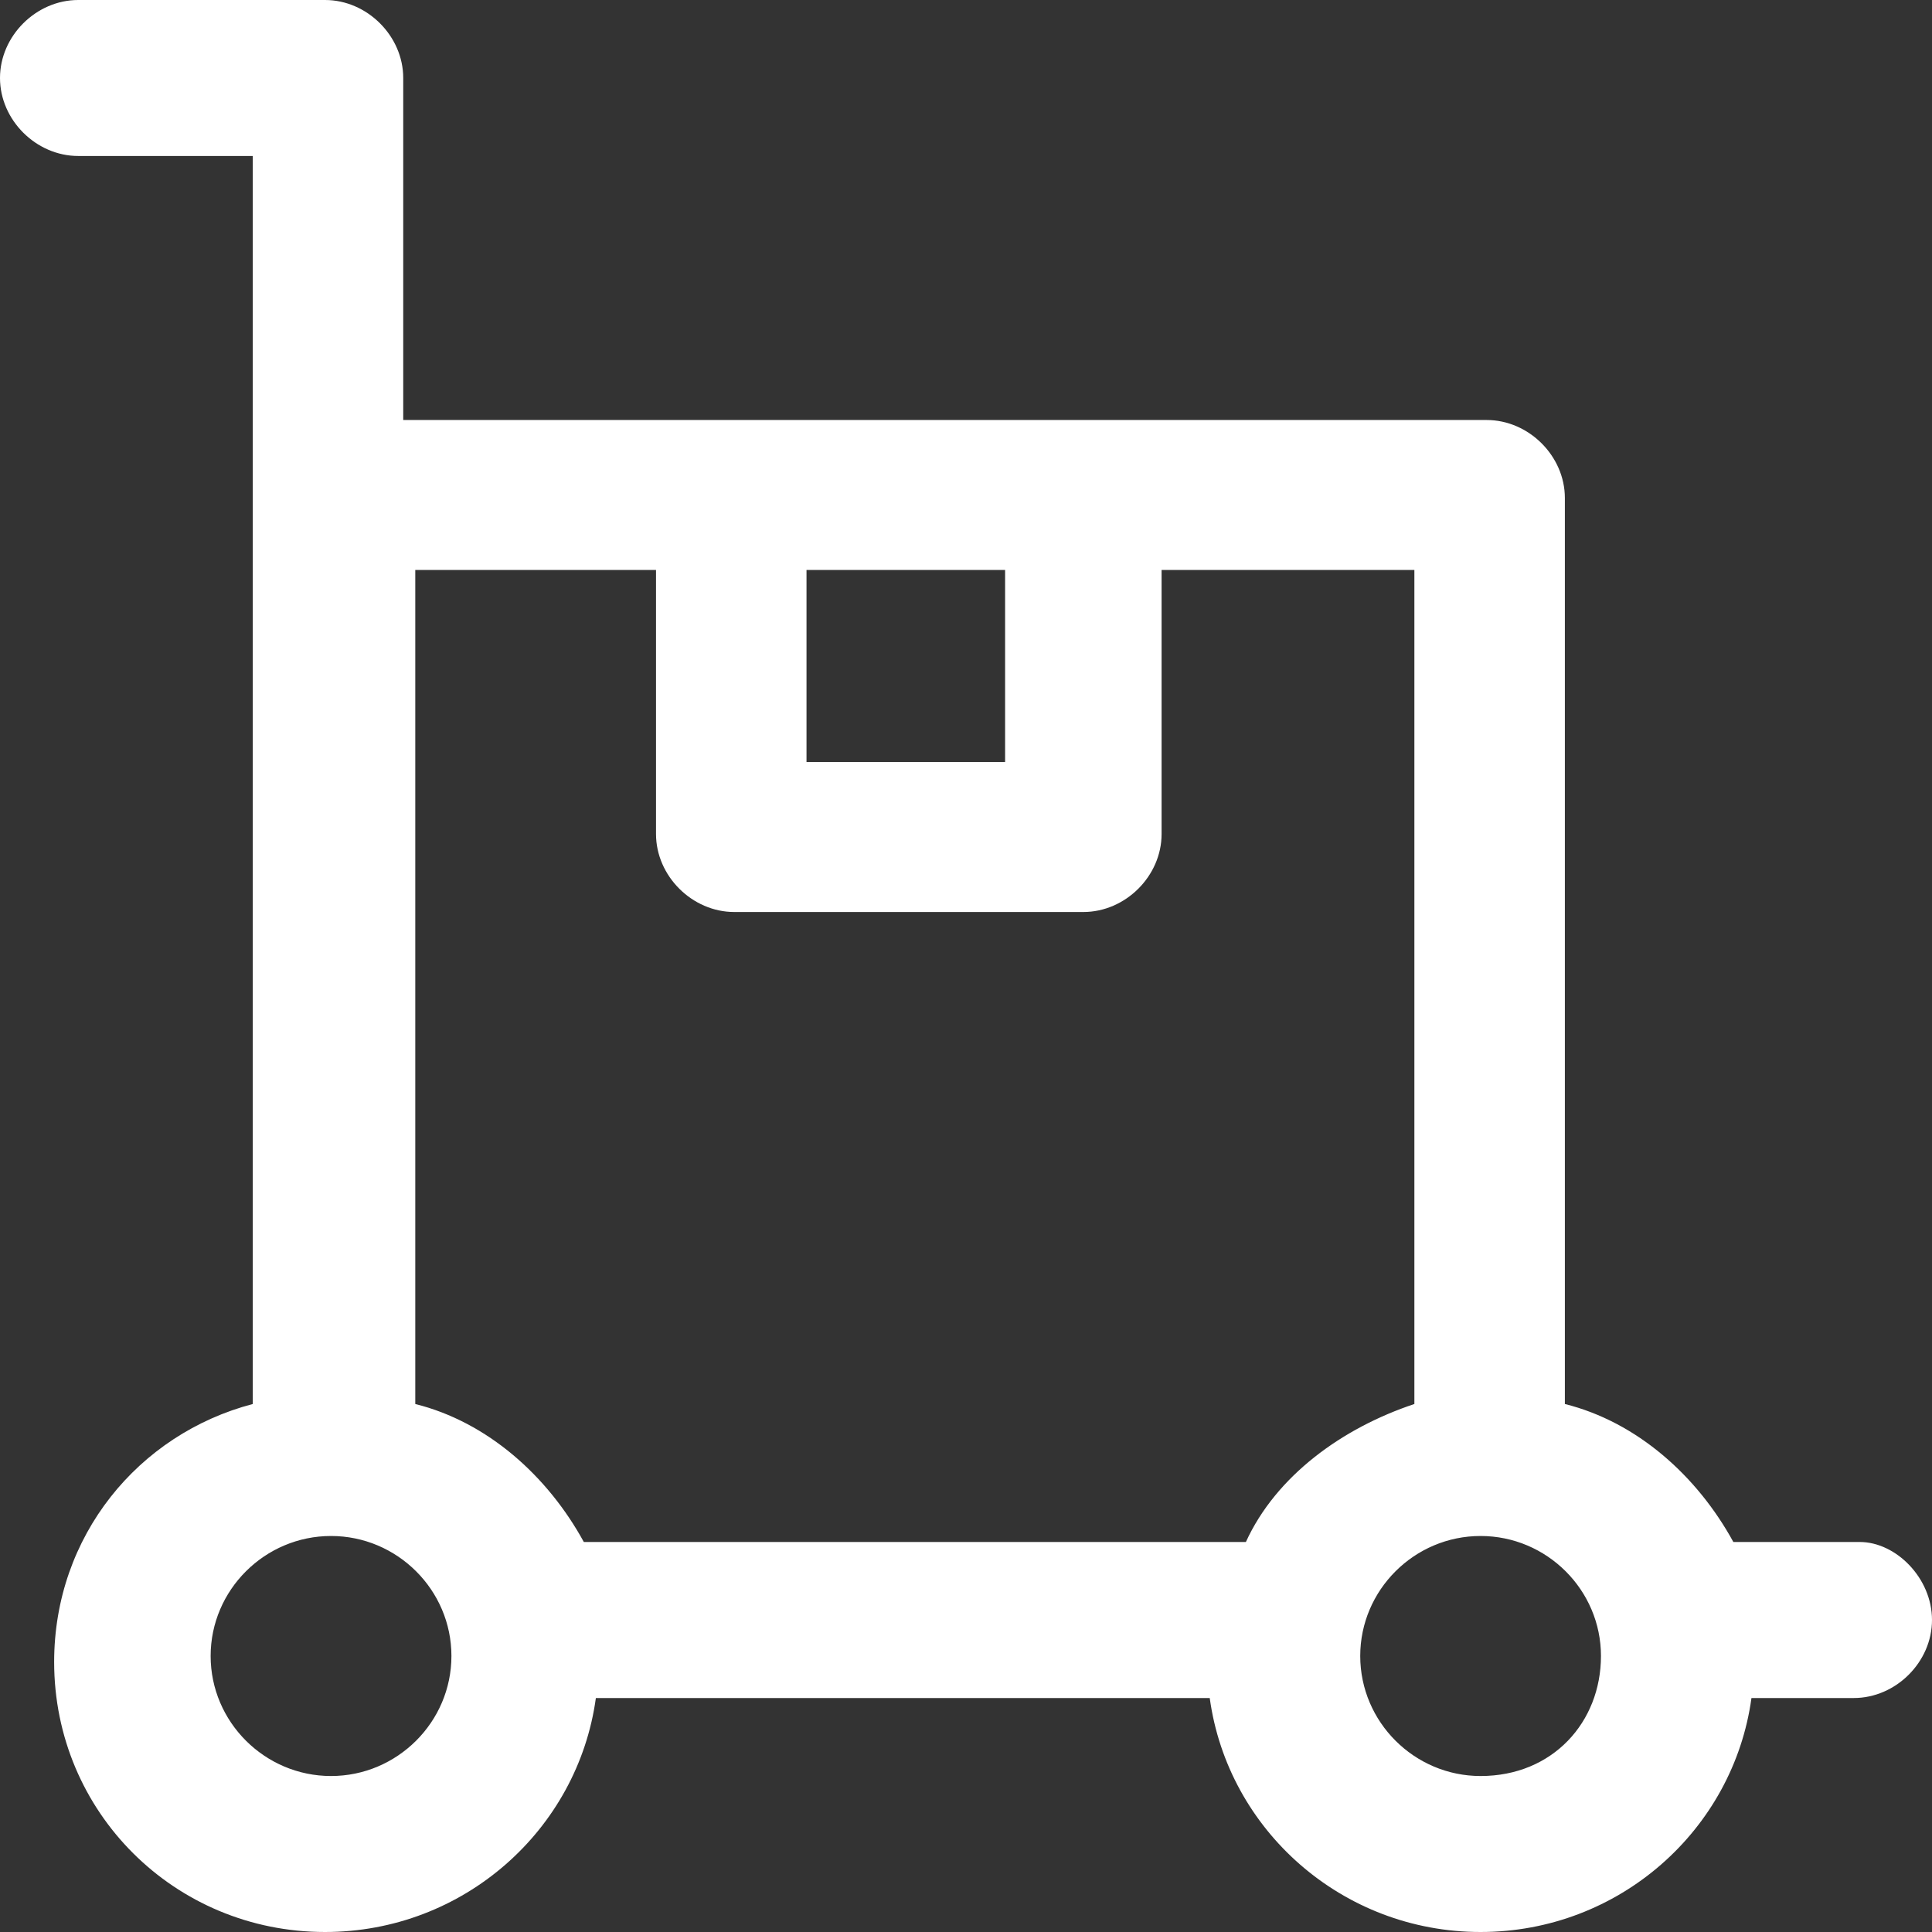 <?xml version="1.0" encoding="UTF-8"?>
<svg width="38px" height="38px" viewBox="0 0 38 38" version="1.1" xmlns="http://www.w3.org/2000/svg" xmlns:xlink="http://www.w3.org/1999/xlink">
    <rect x="0" y="0" width="38" height="38" fill="#333333" stroke="none"/>
    <!-- Generator: Sketch 55.1 (78136) - https://sketchapp.com -->
    <title>Fill 1</title>
    <desc>Created with Sketch.</desc>
    <g id="Page-1" stroke="none" stroke-width="1" fill="none" fill-rule="evenodd">
        <g id="Artboard" transform="translate(-354, -247)" fill="#FFFFFF">
            <g id="Group-3" transform="translate(354, 247)">
                <path d="M6.511,34.932 C5.209,34.932 4.143,33.87 4.143,32.571 C4.143,31.273 5.209,30.211 6.511,30.211 C7.813,30.211 8.879,31.273 8.879,32.571 C8.879,33.87 7.813,34.932 6.511,34.932 L6.511,34.932 Z M12.903,11.211 L12.903,16.404 C12.903,17.23 13.614,17.938 14.442,17.938 L21.308,17.938 C22.137,17.938 22.847,17.23 22.847,16.404 L22.847,11.211 L27.819,11.211 L27.819,27.615 C26.399,28.087 25.097,29.031 24.505,30.329 L11.483,30.329 C10.773,29.031 9.589,27.969 8.168,27.615 L8.168,11.211 L12.903,11.211 Z M15.863,14.988 L19.769,14.988 L19.769,11.211 L15.863,11.211 L15.863,14.988 Z M29.121,34.932 C27.819,34.932 26.754,33.87 26.754,32.571 C26.754,31.273 27.819,30.211 29.121,30.211 C30.424,30.211 31.489,31.273 31.489,32.571 C31.489,33.87 30.542,34.932 29.121,34.932 L29.121,34.932 Z M36.579,30.329 L34.093,30.329 C33.383,29.031 32.199,27.969 30.779,27.615 L30.779,9.795 C30.779,8.969 30.069,8.261 29.24,8.261 L21.308,8.261 L14.324,8.261 L7.931,8.261 L7.931,1.534 C7.931,0.708 7.221,0 6.393,0 L1.539,0 C0.71,0 0,0.708 0,1.534 C0,2.36 0.71,3.068 1.539,3.068 L4.972,3.068 L4.972,9.795 L4.972,27.615 C2.723,28.205 1.065,30.211 1.065,32.689 C1.065,35.64 3.433,38 6.393,38 C9.115,38 11.364,35.994 11.72,33.398 L23.794,33.398 C24.15,35.994 26.399,38 29.121,38 C31.844,38 34.093,35.994 34.449,33.398 L36.461,33.398 C37.29,33.398 38,32.689 38,31.863 C38,31.037 37.29,30.329 36.579,30.329 L36.579,30.329 Z" id="Fill-1"></path>
            </g>
        </g>
    </g>
</svg>
